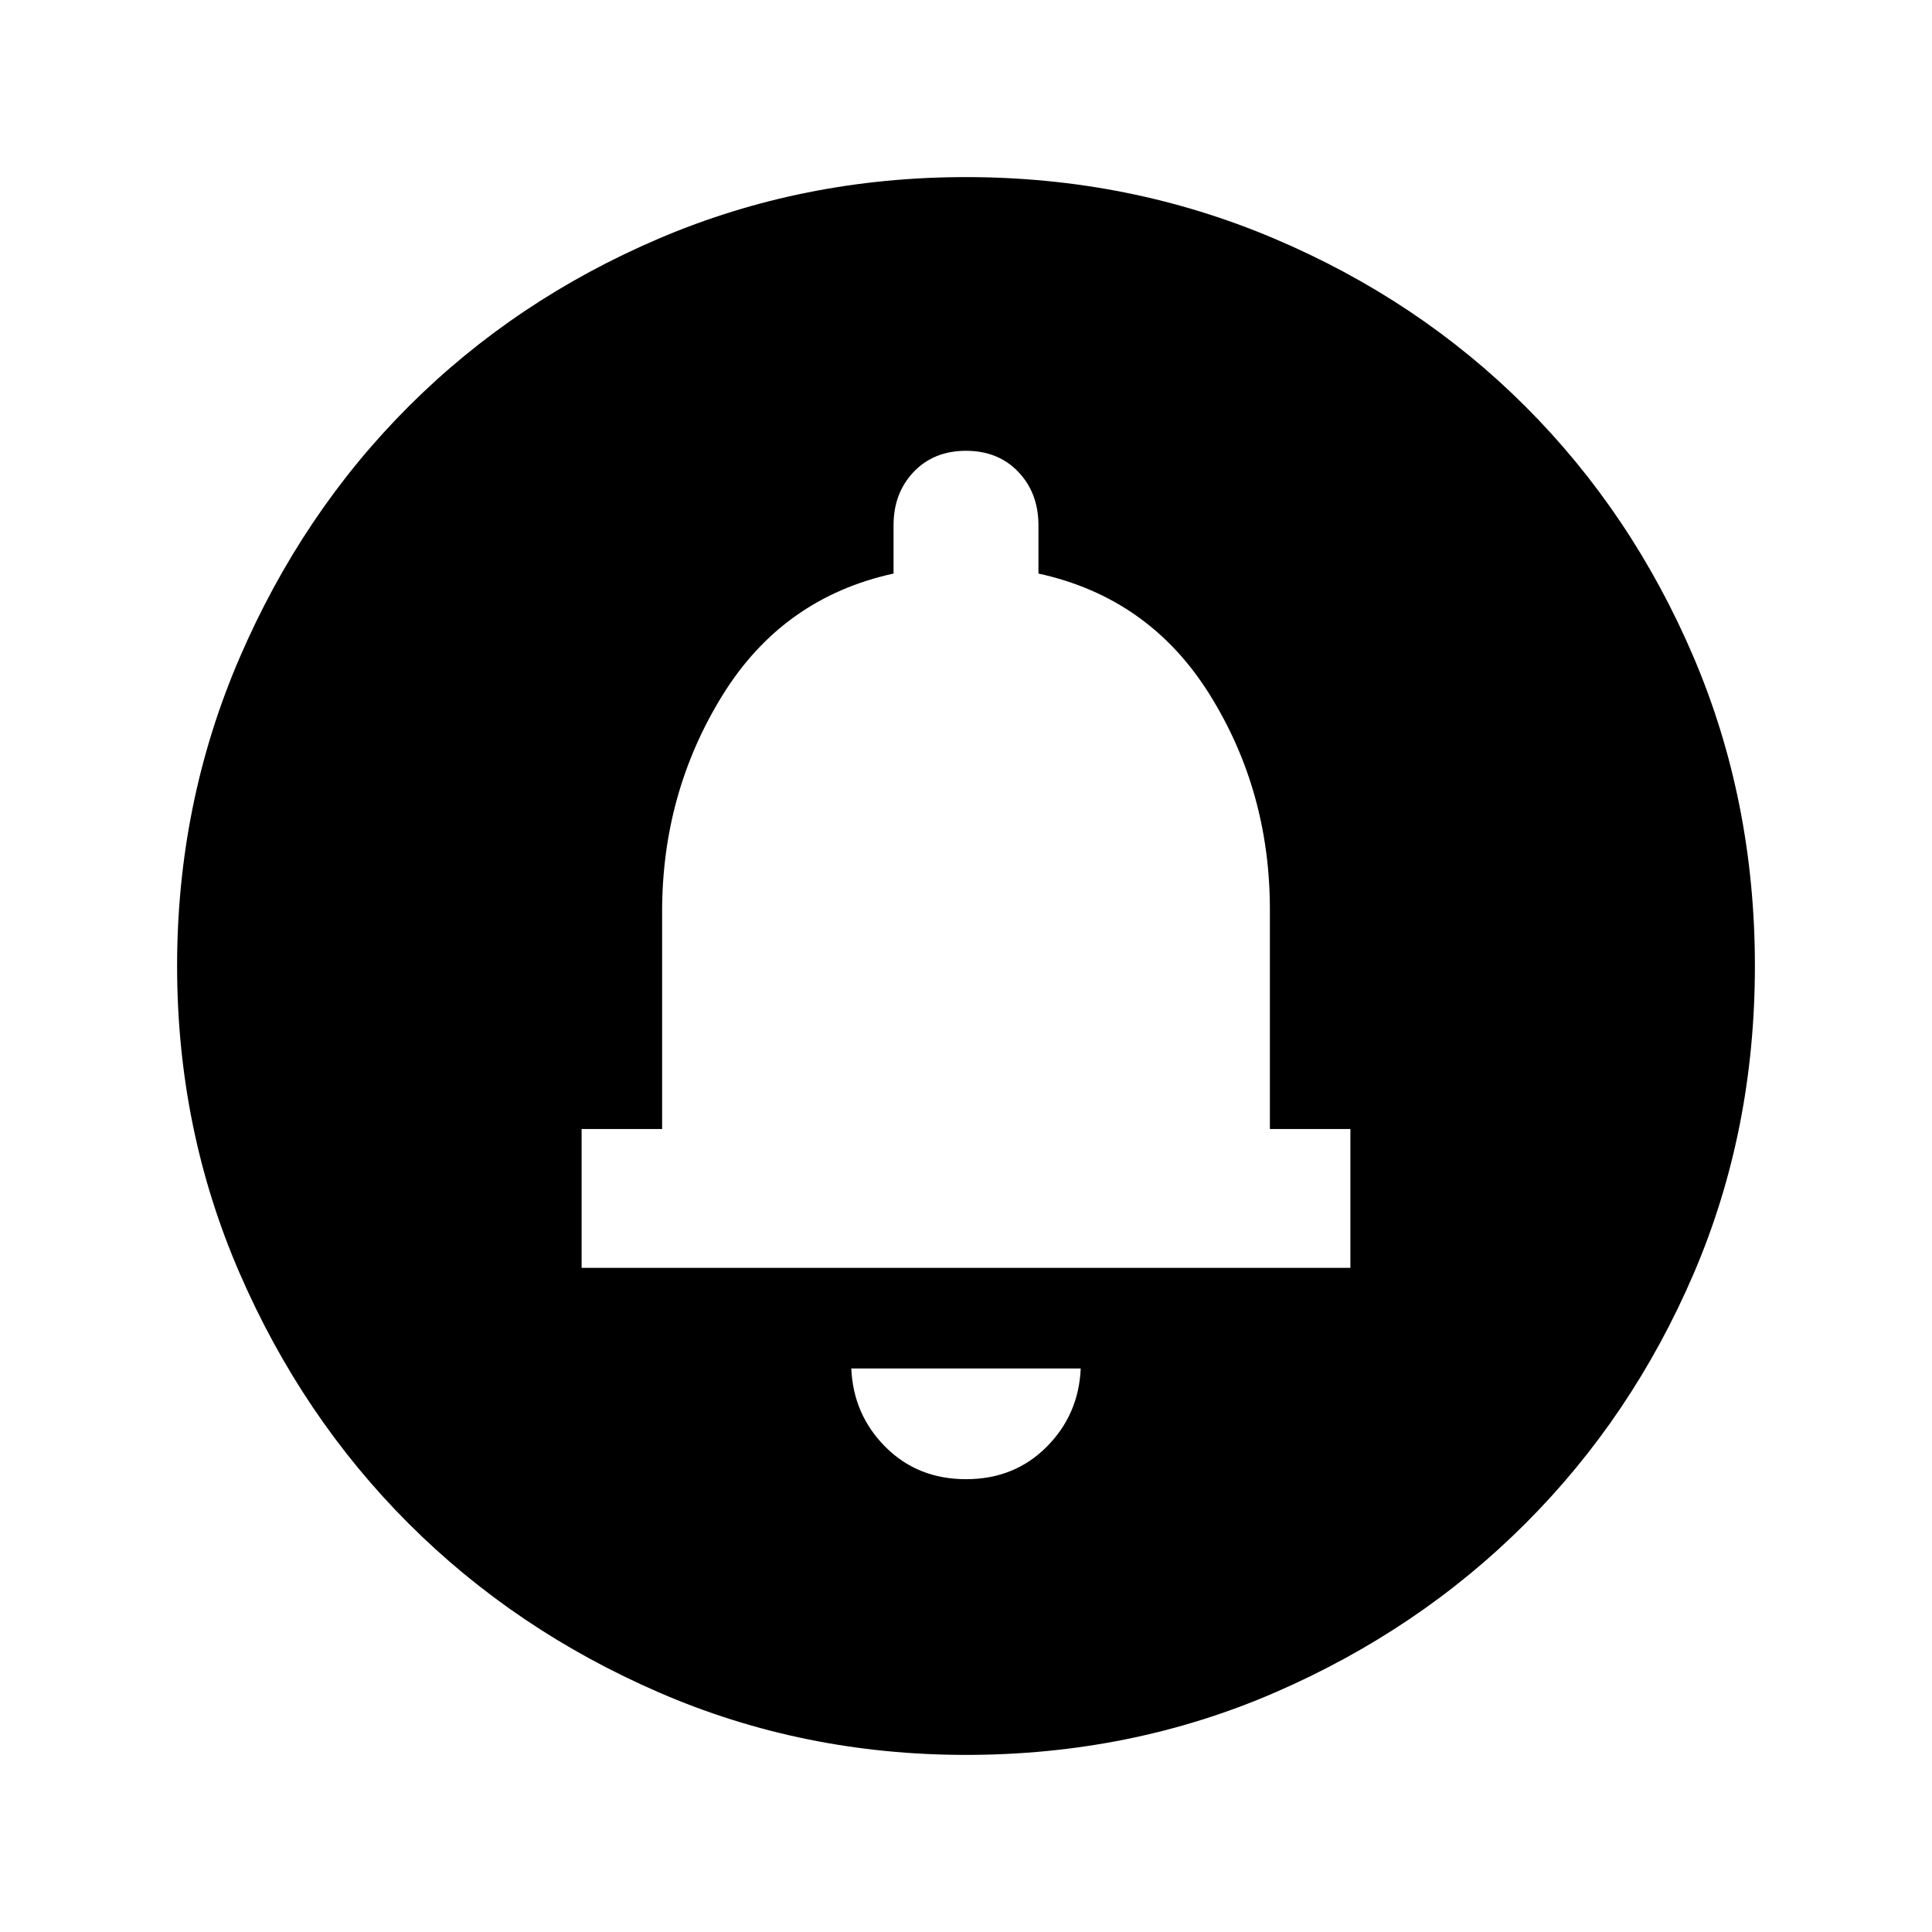 <svg xmlns="http://www.w3.org/2000/svg" height="24" width="24"><path d="M12 18.375Q12.6 18.375 13 17.975Q13.4 17.575 13.425 17H10.575Q10.6 17.575 11 17.975Q11.4 18.375 12 18.375ZM7.225 15.75H16.775V14.025H15.775V11.3Q15.775 9.825 15.025 8.625Q14.275 7.425 12.9 7.125V6.525Q12.9 6.125 12.65 5.862Q12.4 5.6 12 5.6Q11.6 5.6 11.35 5.862Q11.1 6.125 11.1 6.525V7.125Q9.725 7.425 8.975 8.637Q8.225 9.85 8.225 11.325V14.025H7.225ZM12 21.8Q9.975 21.8 8.188 21.025Q6.4 20.25 5.075 18.925Q3.75 17.6 2.975 15.812Q2.2 14.025 2.2 12Q2.2 9.975 2.975 8.175Q3.75 6.375 5.075 5.05Q6.4 3.725 8.188 2.962Q9.975 2.2 12 2.2Q14.025 2.2 15.825 2.962Q17.625 3.725 18.95 5.05Q20.275 6.375 21.038 8.162Q21.8 9.95 21.8 12Q21.8 14.05 21.038 15.825Q20.275 17.6 18.95 18.925Q17.625 20.25 15.838 21.025Q14.05 21.8 12 21.8Z"/></svg>